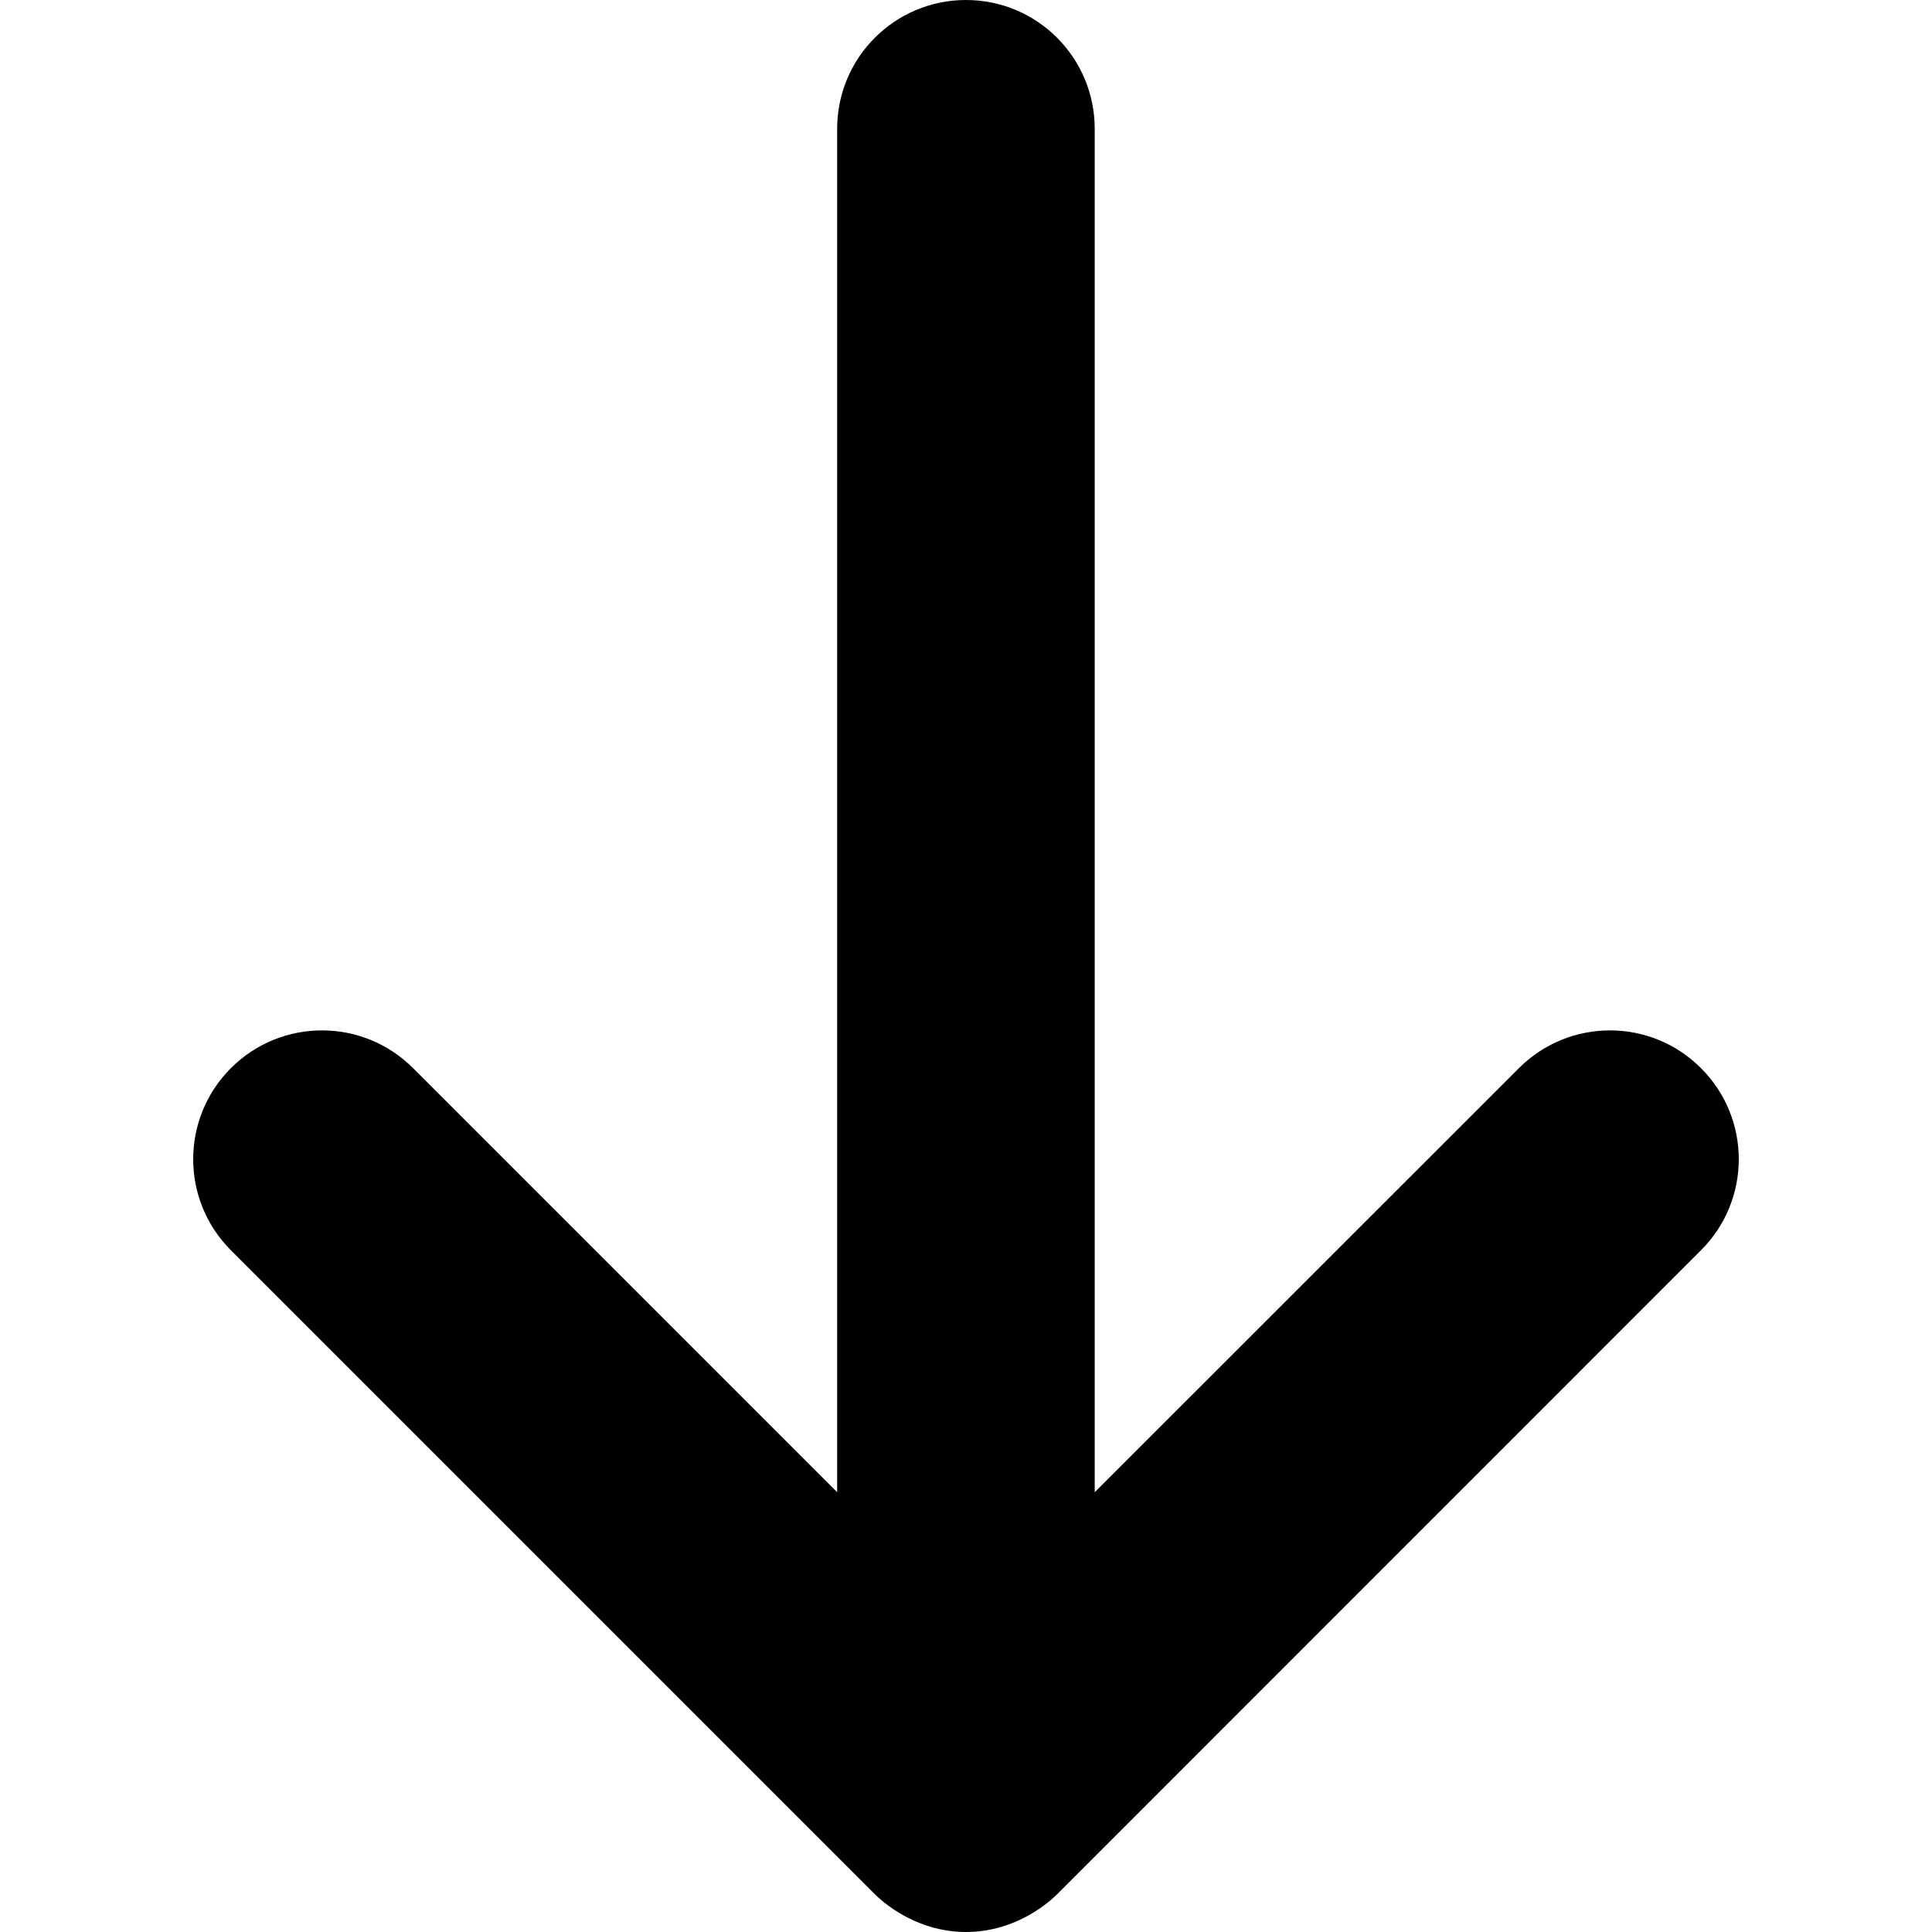 <?xml version="1.0" encoding="UTF-8" standalone="no"?>
<svg width="16px" height="16px" viewBox="0 0 16 16" version="1.1" xmlns="http://www.w3.org/2000/svg" xmlns:xlink="http://www.w3.org/1999/xlink">
    <g stroke="none" stroke-width="1" fill-rule="evenodd">
        <path d="M6.933,12.358 L3.421,8.846 C3.004,8.429 2.329,8.429 1.912,8.846 C1.496,9.262 1.496,9.938 1.912,10.354 L7.246,15.688 C7.295,15.737 7.575,16 8,16 C8.426,16 8.704,15.737 8.754,15.688 L14.087,10.354 C14.504,9.938 14.504,9.262 14.087,8.846 C13.671,8.429 12.996,8.429 12.579,8.846 L9.066,12.358 L9.066,1.067 C9.066,0.477 8.589,0 8,0 C7.41,0 6.933,0.477 6.933,1.067 L6.933,12.358 Z"></path>
    </g>
</svg>
